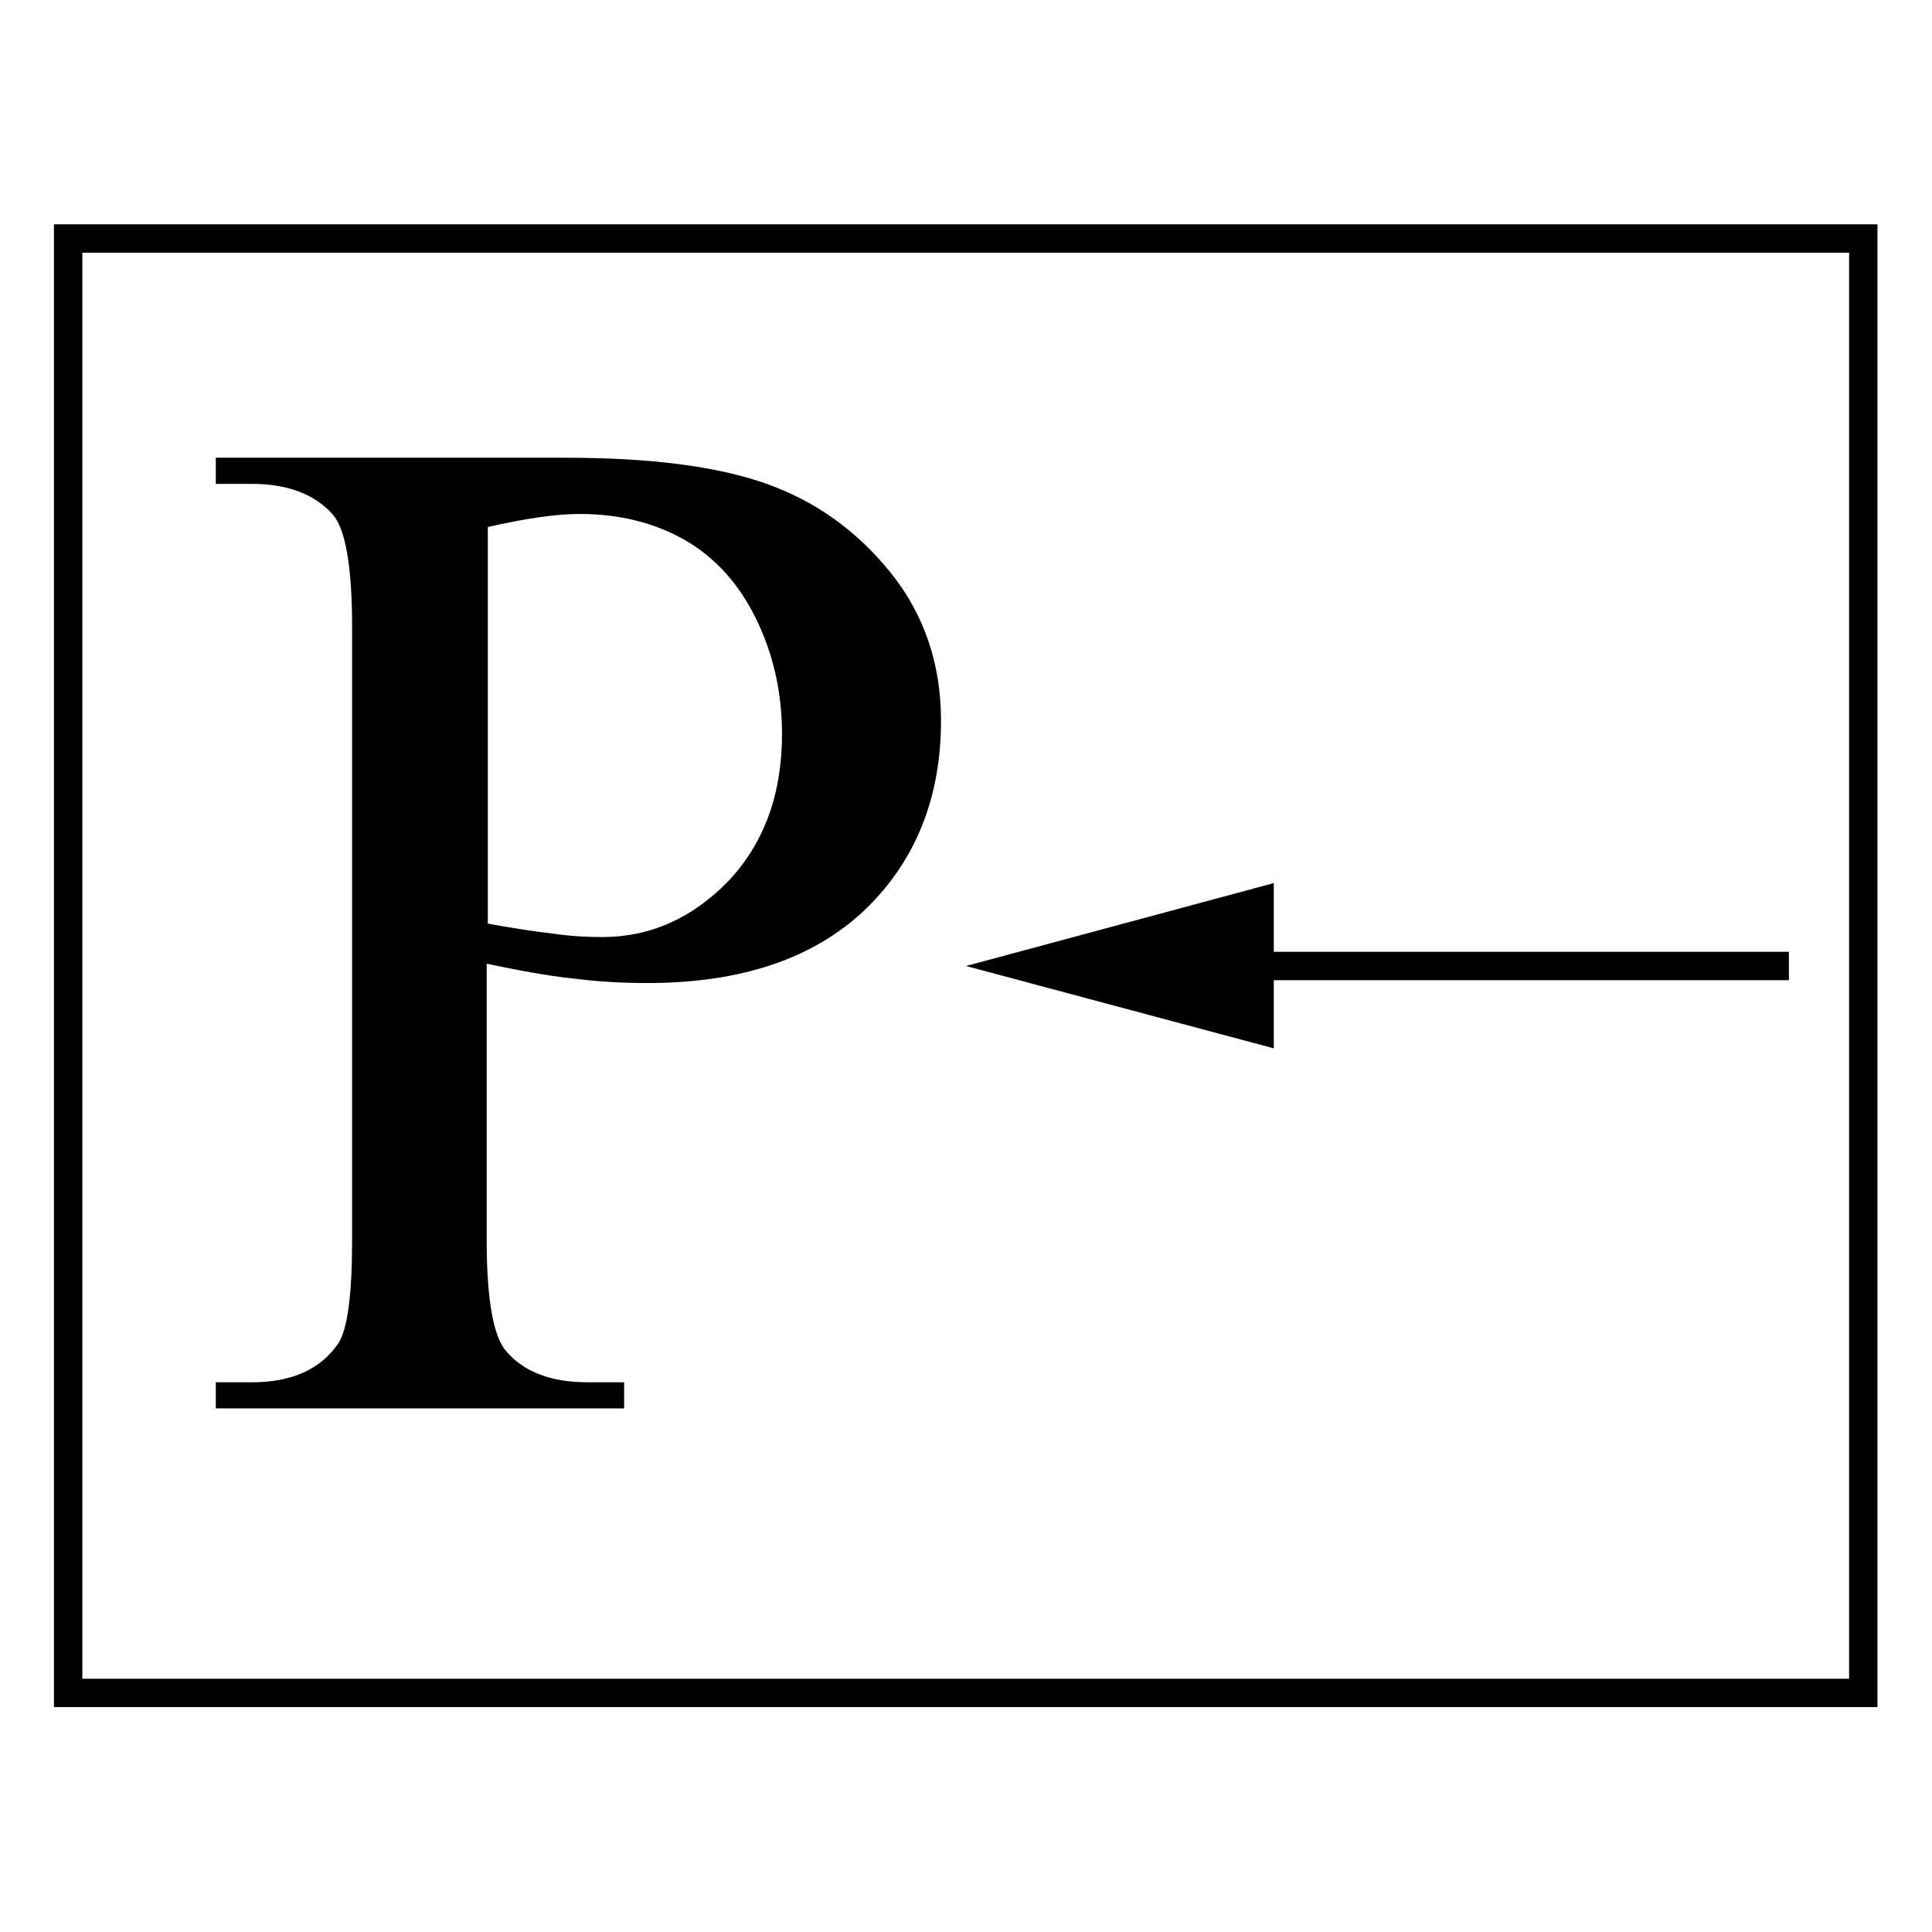 <?xml version="1.0" encoding="utf-8"?>
<!-- Generator: Adobe Illustrator 19.0.0, SVG Export Plug-In . SVG Version: 6.00 Build 0)  -->
<svg version="1.1" id="图层_1" xmlns="http://www.w3.org/2000/svg" xmlns:xlink="http://www.w3.org/1999/xlink" x="0px" y="0px"
	 viewBox="0 0 340.2 340.2" style="enable-background:new 0 0 340.2 340.2;" xml:space="preserve">
<style type="text/css">
	.st0{fill:none;stroke:#000000;stroke-width:5;stroke-miterlimit:10;}
</style>
<rect id="XMLID_1_" x="12" y="42" class="st0" width="316.1" height="256.1"/>
<g id="XMLID_3_">
	<path id="XMLID_4_" d="M85.7,169.7v48.7c0,10.5,1.2,17.1,3.5,19.6c3.1,3.6,7.9,5.4,14.2,5.4h6.5v4.6H38v-4.6h6.4
		c7,0,12.1-2.3,15.2-6.9c1.6-2.5,2.4-8.5,2.4-18.1V110.2c0-10.5-1.2-17.1-3.4-19.6c-3.2-3.6-8-5.4-14.3-5.4H38v-4.6h61.5
		c15,0,26.8,1.5,35.5,4.6c8.7,3.1,15.9,8.3,21.8,15.6c5.9,7.3,8.9,16.1,8.9,26.1c0,13.6-4.5,24.8-13.5,33.4
		c-9,8.5-21.7,12.8-38.2,12.8c-4,0-8.4-0.2-13.1-0.8C96.1,171.8,91,170.8,85.7,169.7z M85.7,162.6c4.4,0.8,8.2,1.4,11.7,1.8
		c3.4,0.5,6.2,0.6,8.7,0.6c8.5,0,15.9-3.4,22.2-9.9c6.2-6.6,9.4-15.2,9.4-25.8c0-7.3-1.5-14-4.5-20.2c-3-6.2-7.2-10.9-12.6-14
		c-5.4-3.1-11.7-4.6-18.5-4.6c-4.2,0-9.6,0.8-16.2,2.3v69.8H85.7z"/>
</g>
<g id="XMLID_2_">
	<g id="XMLID_17_">
		<g id="XMLID_20_">
			<g>
				<line class="st0" x1="214.3" y1="170.1" x2="315" y2="170.1"/>
				<g>
					<polygon points="224.3,184.6 170.1,170.1 224.3,155.5 					"/>
				</g>
			</g>
		</g>
		<g id="XMLID_18_">
			<line id="XMLID_5_" x1="172.4" y1="167.2" x2="172.4" y2="173"/>
		</g>
	</g>
</g>
</svg>
